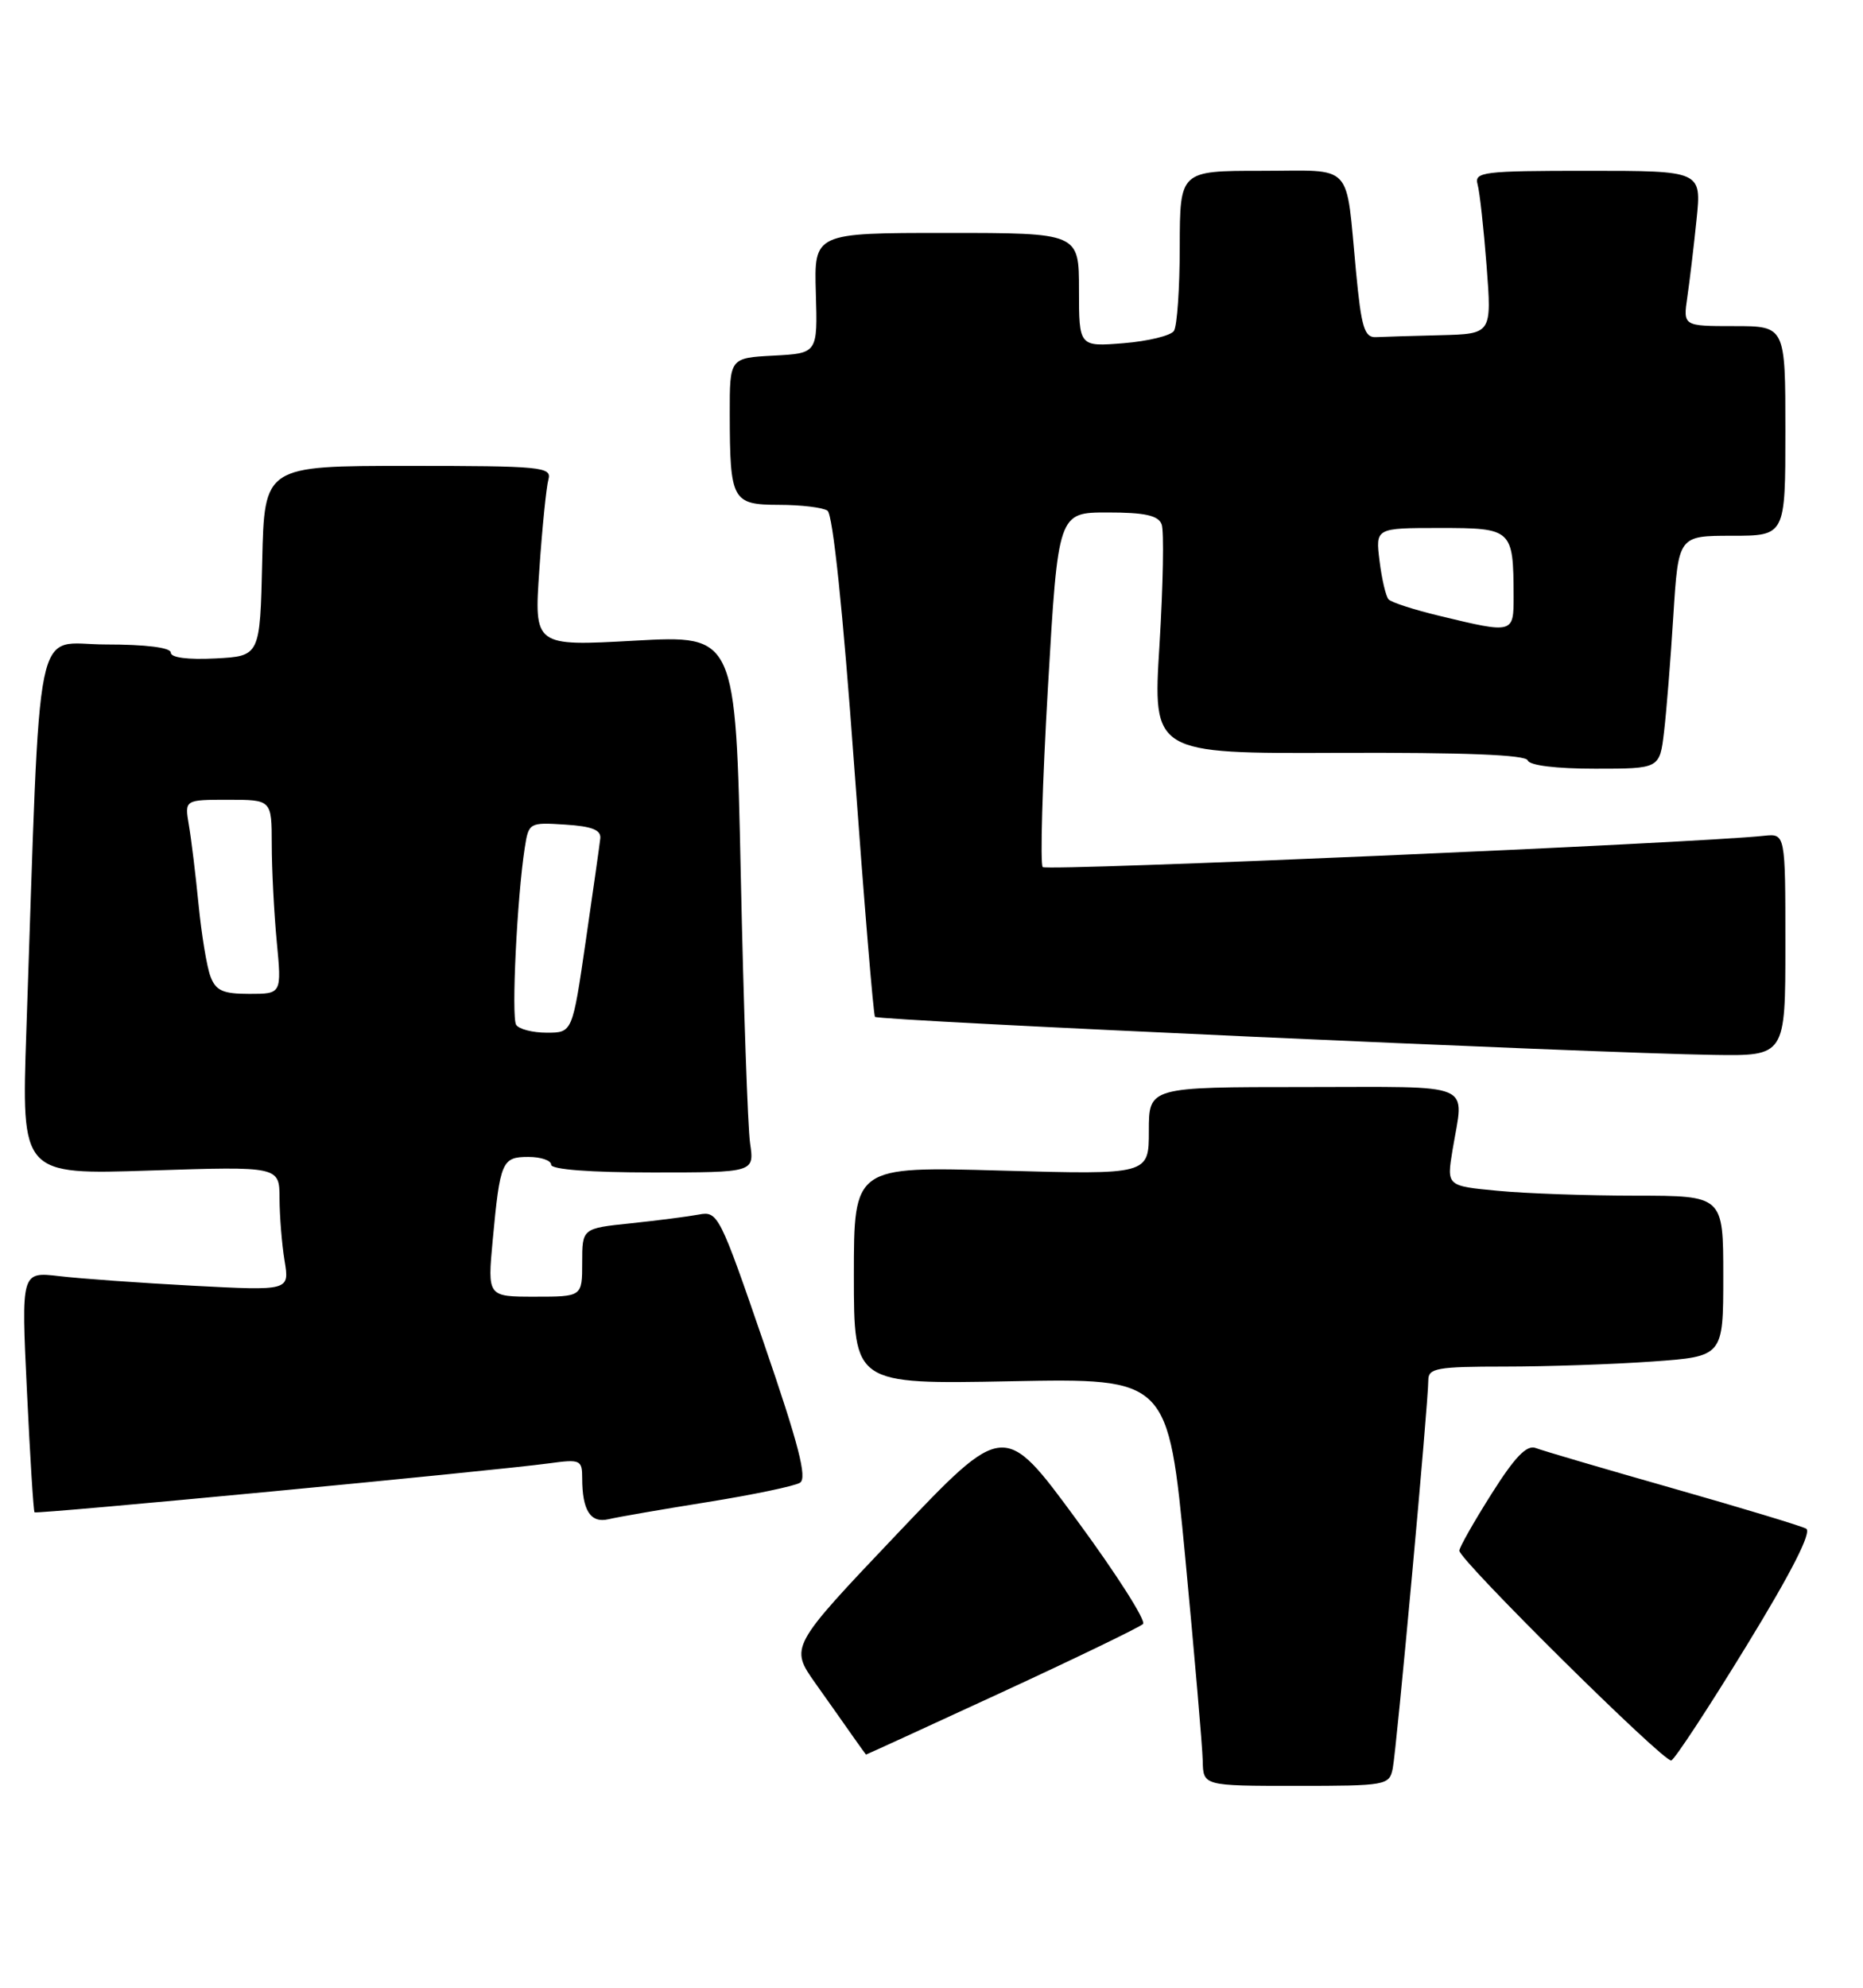 <?xml version="1.0" encoding="UTF-8" standalone="no"?>
<!DOCTYPE svg PUBLIC "-//W3C//DTD SVG 1.1//EN" "http://www.w3.org/Graphics/SVG/1.1/DTD/svg11.dtd" >
<svg xmlns="http://www.w3.org/2000/svg" xmlns:xlink="http://www.w3.org/1999/xlink" version="1.1" viewBox="0 0 240 256">
 <g >
 <path fill="currentColor"
d=" M 179.42 227.75 C 179.91 225.33 184.01 180.66 184.00 177.75 C 184.00 176.20 185.13 176.00 193.85 176.00 C 199.26 176.00 207.81 175.71 212.85 175.35 C 222.00 174.70 222.00 174.70 222.00 164.35 C 222.00 154.00 222.00 154.00 210.75 153.99 C 204.56 153.99 196.54 153.71 192.93 153.36 C 186.36 152.74 186.36 152.74 187.12 148.12 C 188.59 139.20 190.47 140.00 168.00 140.00 C 148.00 140.00 148.00 140.00 148.00 145.65 C 148.00 151.29 148.00 151.29 129.00 150.76 C 110.00 150.22 110.00 150.22 110.00 164.25 C 110.00 178.28 110.00 178.28 130.24 177.89 C 150.48 177.50 150.48 177.50 152.68 200.50 C 153.88 213.15 154.90 224.96 154.94 226.75 C 155.00 230.00 155.00 230.00 166.98 230.00 C 178.60 230.00 178.98 229.93 179.42 227.75 Z  M 224.98 211.98 C 230.82 202.44 233.44 197.28 232.67 196.87 C 232.03 196.52 224.28 194.18 215.47 191.67 C 206.65 189.16 198.72 186.83 197.84 186.49 C 196.68 186.05 195.15 187.63 192.13 192.42 C 189.86 196.01 188.00 199.29 188.00 199.71 C 188.00 200.92 214.39 227.04 215.30 226.73 C 215.75 226.58 220.11 219.94 224.98 211.98 Z  M 129.06 217.95 C 138.65 213.52 146.84 209.56 147.25 209.15 C 147.66 208.73 143.81 202.69 138.68 195.72 C 129.36 183.04 129.36 183.04 115.55 197.57 C 101.74 212.11 101.74 212.11 105.06 216.81 C 106.89 219.39 109.09 222.50 109.94 223.72 C 110.80 224.94 111.53 225.95 111.56 225.97 C 111.59 225.99 119.47 222.38 129.06 217.95 Z  M 91.15 193.45 C 97.01 192.51 102.37 191.39 103.06 190.96 C 104.01 190.37 102.89 186.03 98.43 173.06 C 92.72 156.44 92.48 155.95 90.03 156.42 C 88.64 156.68 84.69 157.19 81.25 157.55 C 75.00 158.20 75.00 158.20 75.00 162.60 C 75.00 167.00 75.00 167.00 68.90 167.00 C 62.80 167.00 62.80 167.00 63.47 159.75 C 64.42 149.56 64.66 149.00 68.07 149.00 C 69.68 149.00 71.00 149.45 71.00 150.00 C 71.00 150.62 76.03 151.00 84.09 151.00 C 97.18 151.00 97.18 151.00 96.63 147.25 C 96.33 145.19 95.79 129.62 95.43 112.64 C 94.77 81.79 94.77 81.79 81.78 82.51 C 68.80 83.23 68.80 83.23 69.48 73.37 C 69.85 67.94 70.38 62.71 70.65 61.75 C 71.10 60.13 69.77 60.00 52.60 60.00 C 34.06 60.00 34.06 60.00 33.78 72.25 C 33.50 84.50 33.50 84.50 27.75 84.80 C 24.21 84.98 22.00 84.70 22.00 84.05 C 22.00 83.40 18.80 83.00 13.61 83.00 C 4.23 83.00 5.28 77.85 3.39 132.90 C 2.76 151.30 2.76 151.30 19.38 150.75 C 36.00 150.21 36.00 150.21 36.01 154.35 C 36.02 156.63 36.31 160.24 36.66 162.37 C 37.30 166.24 37.30 166.24 24.90 165.59 C 18.08 165.23 10.30 164.67 7.62 164.35 C 2.73 163.78 2.73 163.78 3.47 179.14 C 3.87 187.59 4.31 194.62 4.45 194.77 C 4.71 195.04 63.34 189.46 70.75 188.46 C 74.76 187.91 75.00 188.02 75.00 190.36 C 75.00 194.52 76.07 196.20 78.39 195.66 C 79.55 195.38 85.29 194.39 91.15 193.45 Z  M 230.00 121.67 C 230.00 107.35 230.00 107.35 227.25 107.64 C 218.45 108.59 134.87 112.21 134.33 111.67 C 133.98 111.31 134.28 100.89 135.00 88.51 C 136.31 66.00 136.31 66.00 142.69 66.00 C 147.48 66.00 149.21 66.38 149.65 67.53 C 149.97 68.36 149.84 75.35 149.37 83.06 C 148.50 97.06 148.50 97.06 172.48 96.96 C 188.68 96.90 196.57 97.21 196.81 97.93 C 197.03 98.58 200.47 99.00 205.49 99.00 C 213.81 99.00 213.81 99.00 214.37 94.25 C 214.68 91.64 215.22 84.89 215.57 79.25 C 216.22 69.00 216.22 69.00 223.11 69.00 C 230.00 69.00 230.00 69.00 230.00 55.50 C 230.00 42.00 230.00 42.00 223.41 42.00 C 216.82 42.00 216.82 42.00 217.37 38.25 C 217.67 36.19 218.21 31.69 218.56 28.25 C 219.20 22.00 219.20 22.00 204.53 22.00 C 191.04 22.00 189.90 22.14 190.35 23.75 C 190.62 24.71 191.14 29.44 191.51 34.25 C 192.18 43.00 192.18 43.00 185.59 43.17 C 181.97 43.26 178.21 43.37 177.25 43.42 C 175.77 43.49 175.37 42.17 174.69 35.00 C 173.32 20.68 174.56 22.00 162.48 22.00 C 152.00 22.00 152.00 22.00 151.98 31.75 C 151.98 37.11 151.64 42.00 151.23 42.62 C 150.83 43.23 147.91 43.94 144.75 44.20 C 139.00 44.66 139.00 44.66 139.00 37.33 C 139.00 30.00 139.00 30.00 121.93 30.00 C 104.87 30.00 104.87 30.00 105.10 37.75 C 105.33 45.50 105.33 45.50 99.66 45.80 C 94.00 46.10 94.00 46.10 94.01 53.30 C 94.03 64.50 94.31 65.00 100.37 65.02 C 103.19 65.02 106.00 65.36 106.60 65.77 C 107.29 66.22 108.60 78.76 110.03 98.50 C 111.31 116.10 112.52 130.71 112.72 130.96 C 113.11 131.45 205.33 135.63 220.75 135.86 C 230.00 136.00 230.00 136.00 230.00 121.67 Z  M 66.49 131.98 C 65.86 130.96 66.61 115.57 67.60 109.20 C 68.10 105.95 68.19 105.90 72.81 106.20 C 76.27 106.42 77.46 106.89 77.33 108.00 C 77.24 108.83 76.39 114.79 75.45 121.25 C 73.74 133.00 73.74 133.00 70.43 133.00 C 68.61 133.00 66.83 132.54 66.49 131.98 Z  M 27.11 125.75 C 26.64 124.51 25.96 120.35 25.58 116.50 C 25.20 112.65 24.64 108.04 24.33 106.25 C 23.78 103.00 23.78 103.00 29.39 103.00 C 35.00 103.00 35.00 103.00 35.01 108.75 C 35.01 111.91 35.30 117.54 35.65 121.25 C 36.29 128.00 36.29 128.00 32.12 128.00 C 28.71 128.00 27.80 127.59 27.11 125.75 Z  M 185.50 79.33 C 182.20 78.54 179.22 77.58 178.88 77.19 C 178.53 76.81 178.01 74.59 177.72 72.25 C 177.19 68.00 177.19 68.00 185.48 68.00 C 194.81 68.00 194.96 68.13 194.99 76.75 C 195.00 81.61 194.99 81.62 185.50 79.33 Z "/>
</g>
</svg>